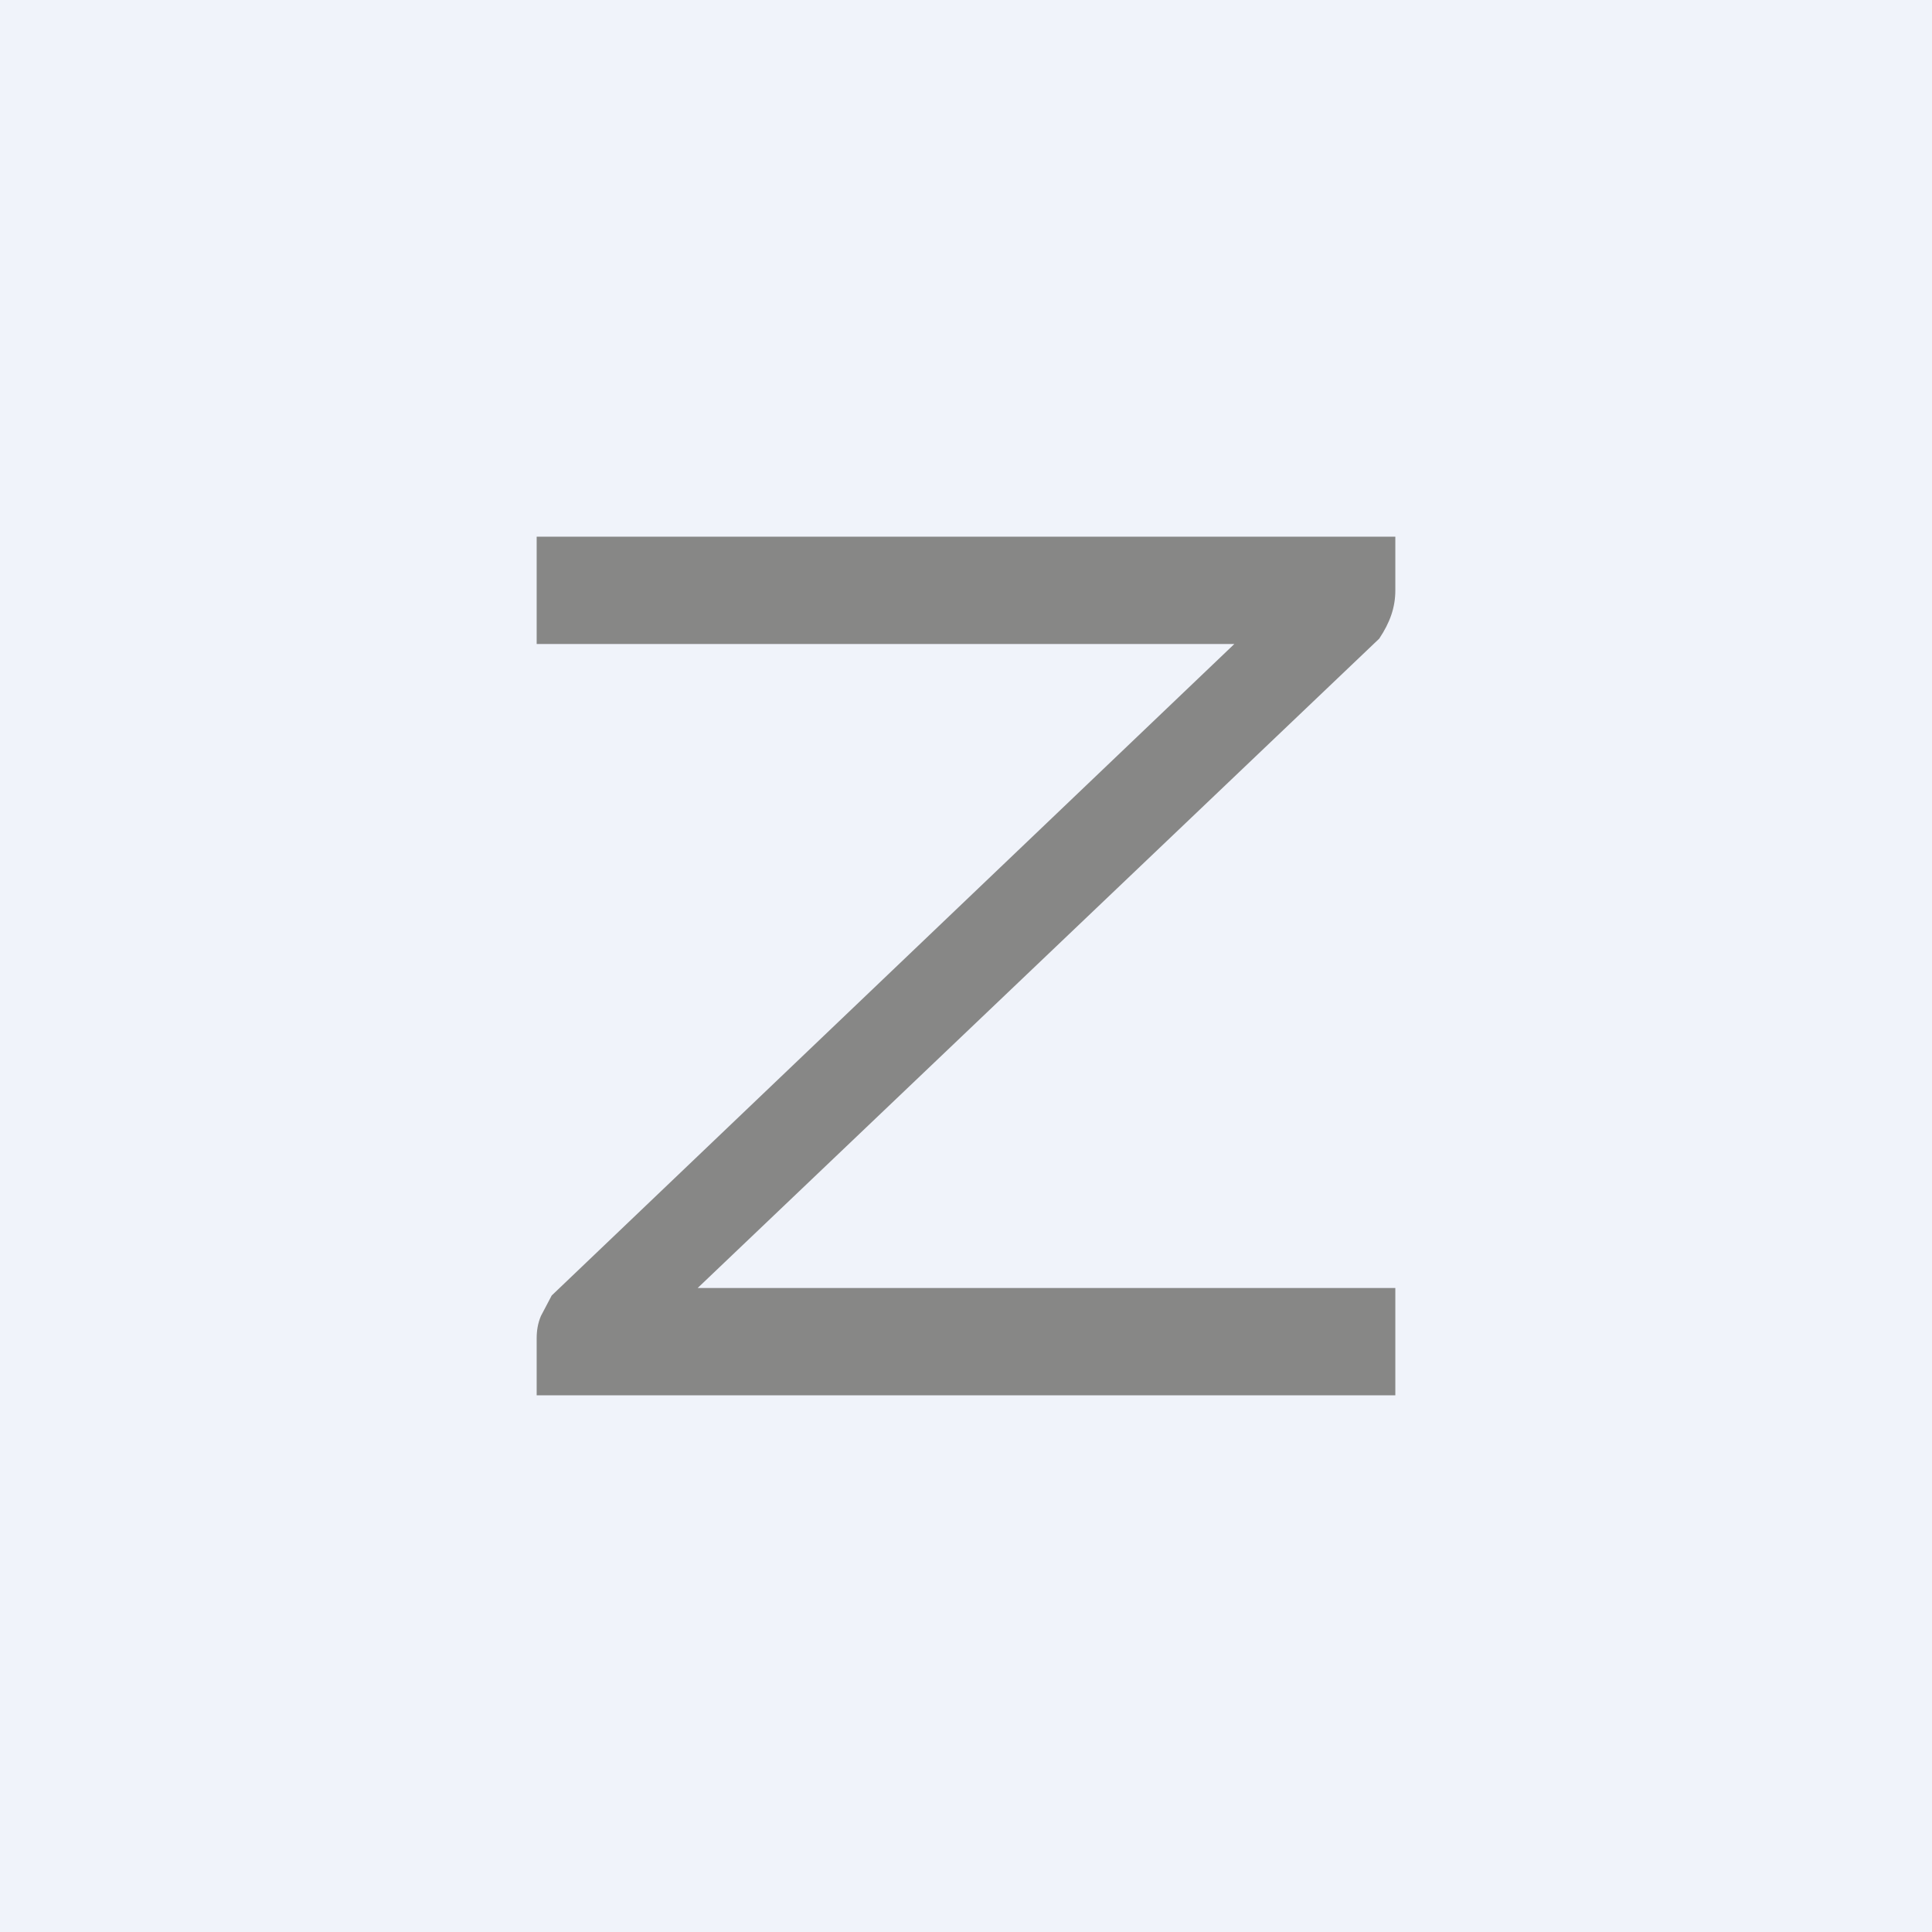 <!-- by TradingView --><svg width="18" height="18" viewBox="0 0 18 18" xmlns="http://www.w3.org/2000/svg"><path fill="#F0F3FA" d="M0 0h18v18H0z"/><path d="M13 5.5c0 .16-.05.3-.15.45L6.5 12H13v1H5v-.53c0-.07.01-.14.04-.21l.1-.19L11.5 6H5V5h8v.5Z" fill="#878786"/></svg>
